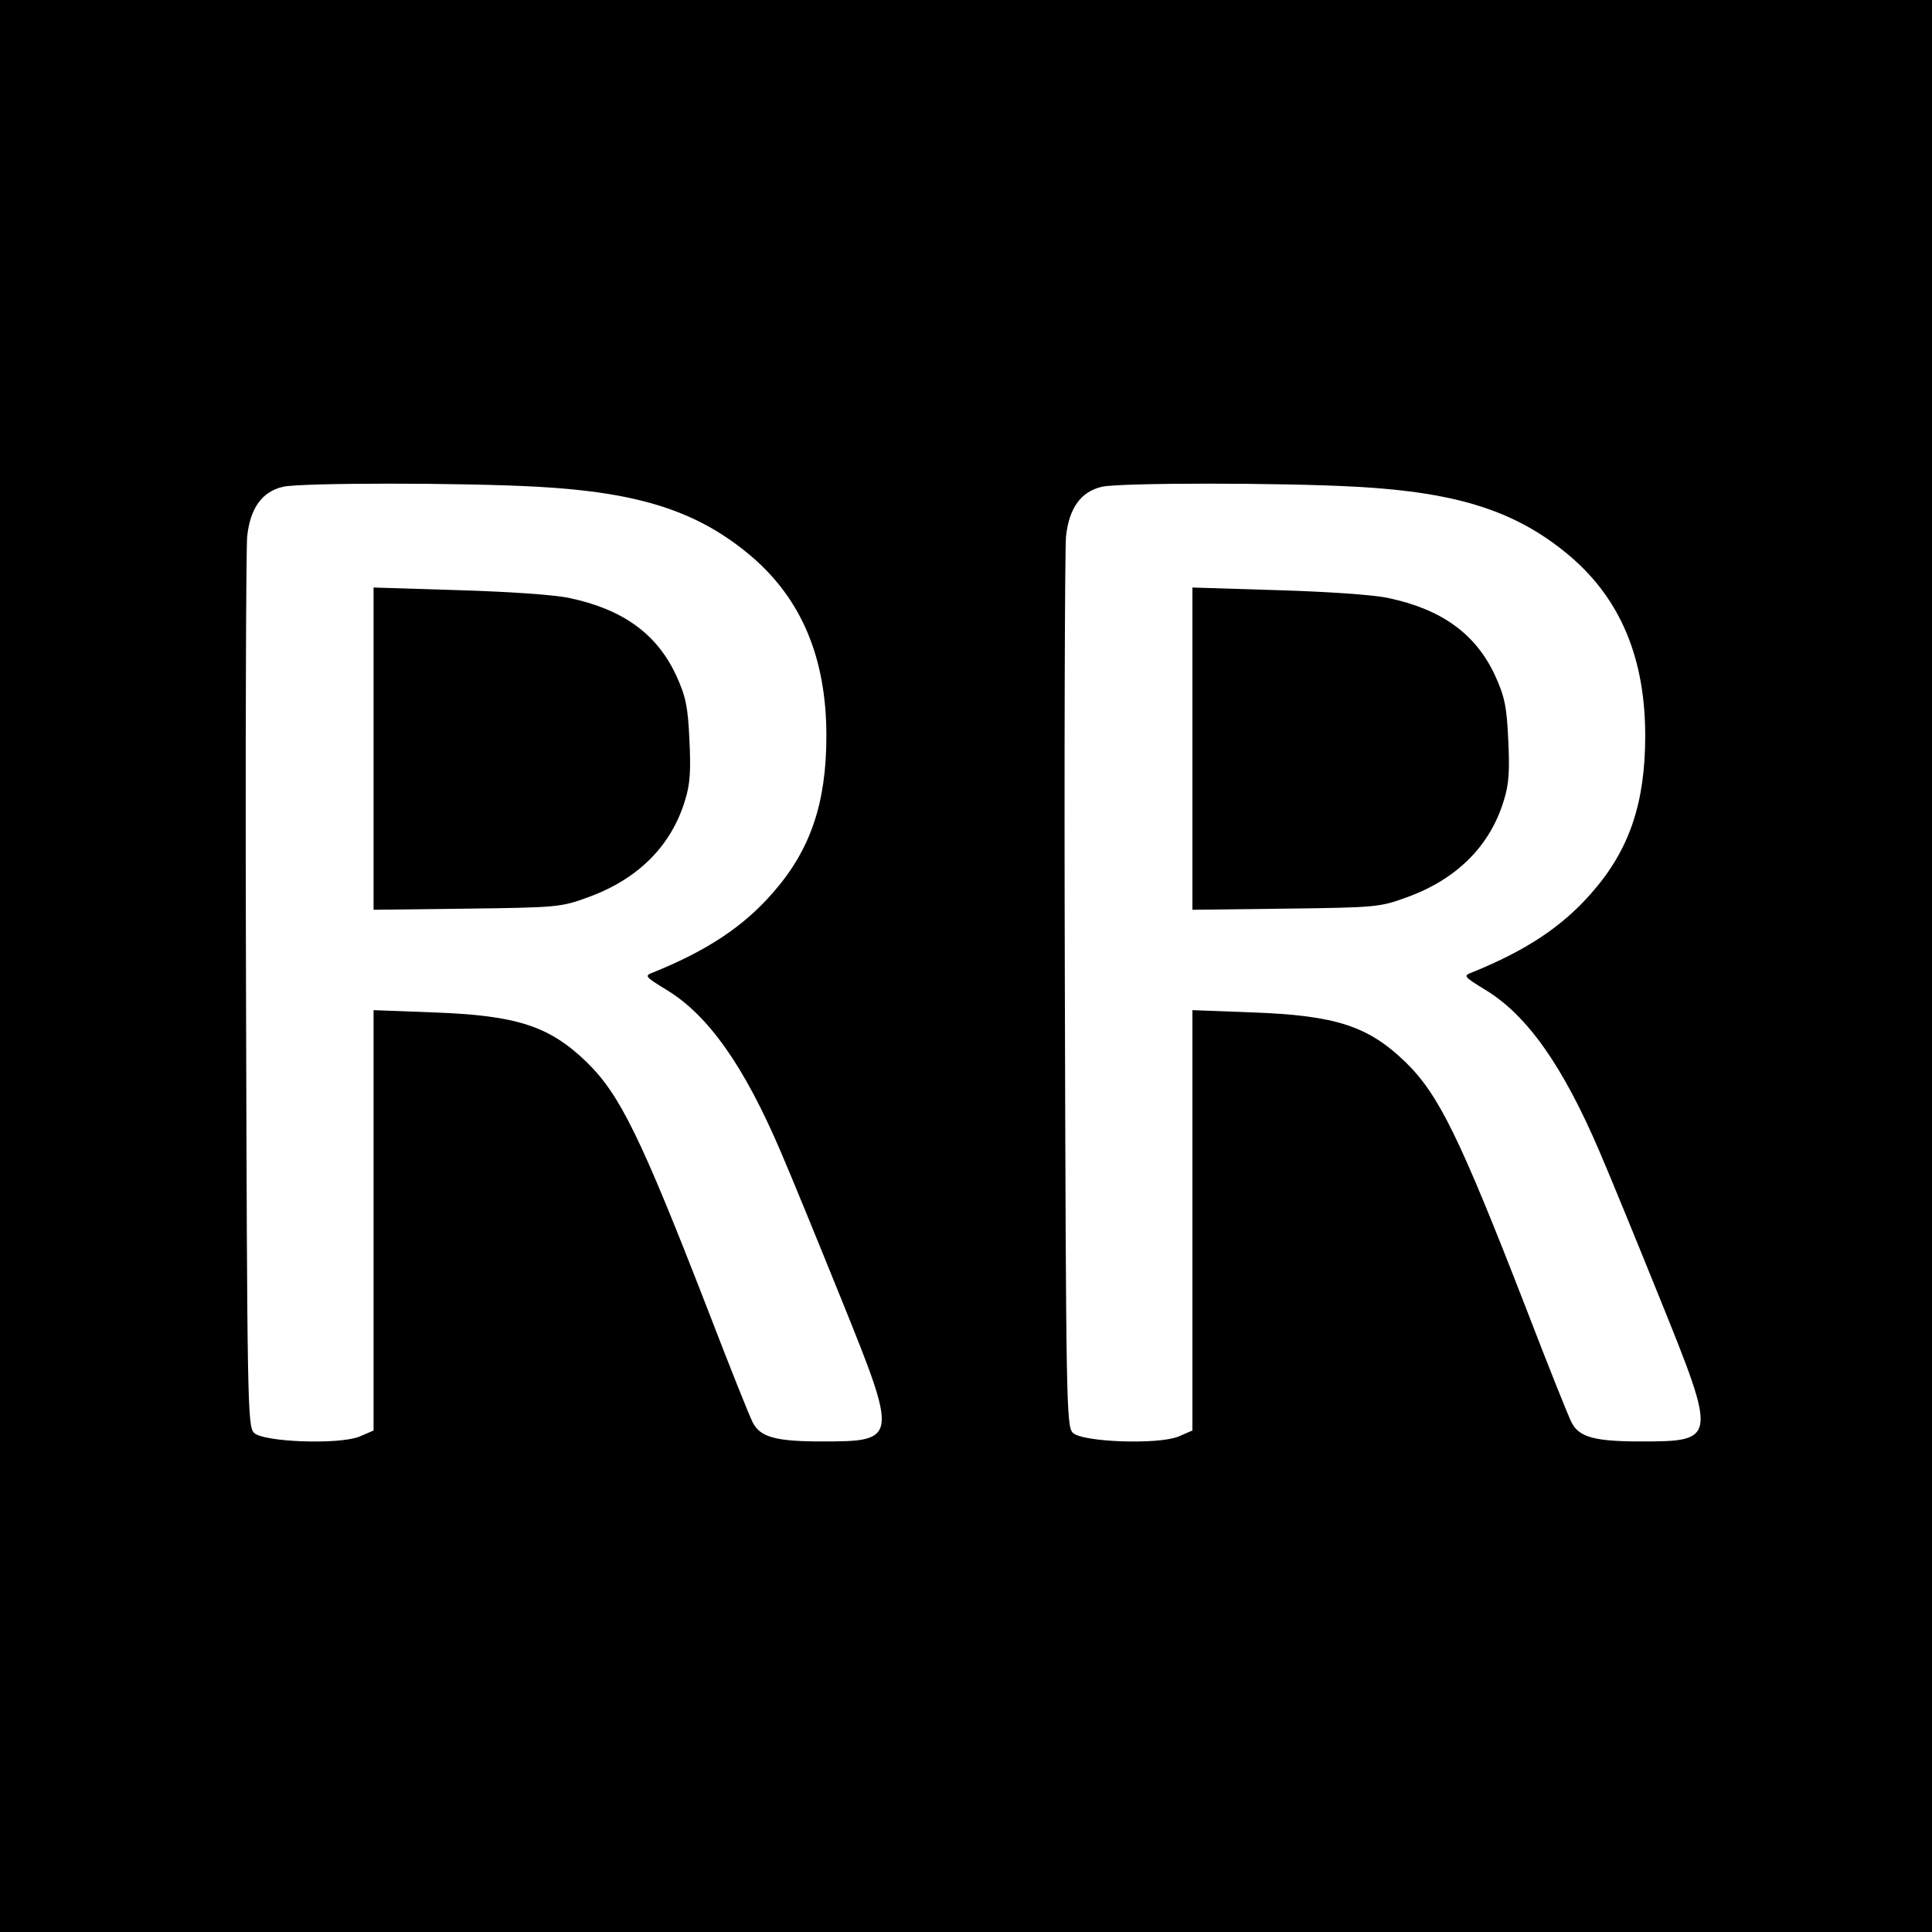 <?xml version="1.0" standalone="no"?>
<!DOCTYPE svg PUBLIC "-//W3C//DTD SVG 20010904//EN"
 "http://www.w3.org/TR/2001/REC-SVG-20010904/DTD/svg10.dtd">
<svg version="1.0" xmlns="http://www.w3.org/2000/svg"
 width="512pt" height="512pt" viewBox="0 0 512 512"
 preserveAspectRatio="xMidYMid meet">
<g transform="translate(0,512) scale(0.1,-0.1)"
fill="#000000" stroke="none">
<path d="M0 2560 l0 -2560 2560 0 2560 0 0 2560 0 2560 -2560 0 -2560 0 0
-2560z m1425 1270 c272 -15 427 -66 567 -185 133 -114 198 -270 198 -475 0
-178 -42 -302 -141 -415 -79 -91 -175 -154 -318 -212 -24 -9 -22 -11 35 -46
111 -67 206 -202 303 -429 28 -65 100 -241 161 -392 150 -371 150 -376 -51
-376 -122 0 -164 11 -184 50 -8 15 -62 150 -120 301 -177 456 -232 568 -320
654 -99 96 -185 124 -406 132 l-159 6 0 -557 0 -557 -37 -16 c-54 -22 -255
-15 -280 10 -17 17 -18 81 -21 1165 -2 631 0 1175 3 1210 8 75 39 119 95 132
48 11 480 11 675 0z m2170 0 c272 -15 427 -66 567 -185 133 -114 198 -270 198
-475 0 -178 -42 -302 -141 -415 -79 -91 -175 -154 -318 -212 -24 -9 -22 -11
35 -46 111 -67 206 -202 303 -429 28 -65 100 -241 161 -392 150 -371 150 -376
-51 -376 -122 0 -164 11 -184 50 -8 15 -62 150 -120 301 -177 456 -232 568
-320 654 -99 96 -185 124 -406 132 l-159 6 0 -557 0 -557 -37 -16 c-54 -22
-255 -15 -280 10 -17 17 -18 81 -21 1165 -2 631 0 1175 3 1210 8 75 39 119 95
132 48 11 480 11 675 0z"/>
<path d="M990 3136 l0 -427 248 3 c239 3 249 4 320 30 133 48 222 137 258 259
13 41 15 79 11 159 -4 89 -10 115 -35 170 -51 110 -141 175 -282 205 -41 9
-162 17 -295 21 l-225 7 0 -427z"/>
<path d="M3160 3136 l0 -427 248 3 c239 3 249 4 320 30 133 48 222 137 258
259 13 41 15 79 11 159 -4 89 -10 115 -35 170 -51 110 -141 175 -282 205 -41
9 -162 17 -295 21 l-225 7 0 -427z"/>
</g>
</svg>
